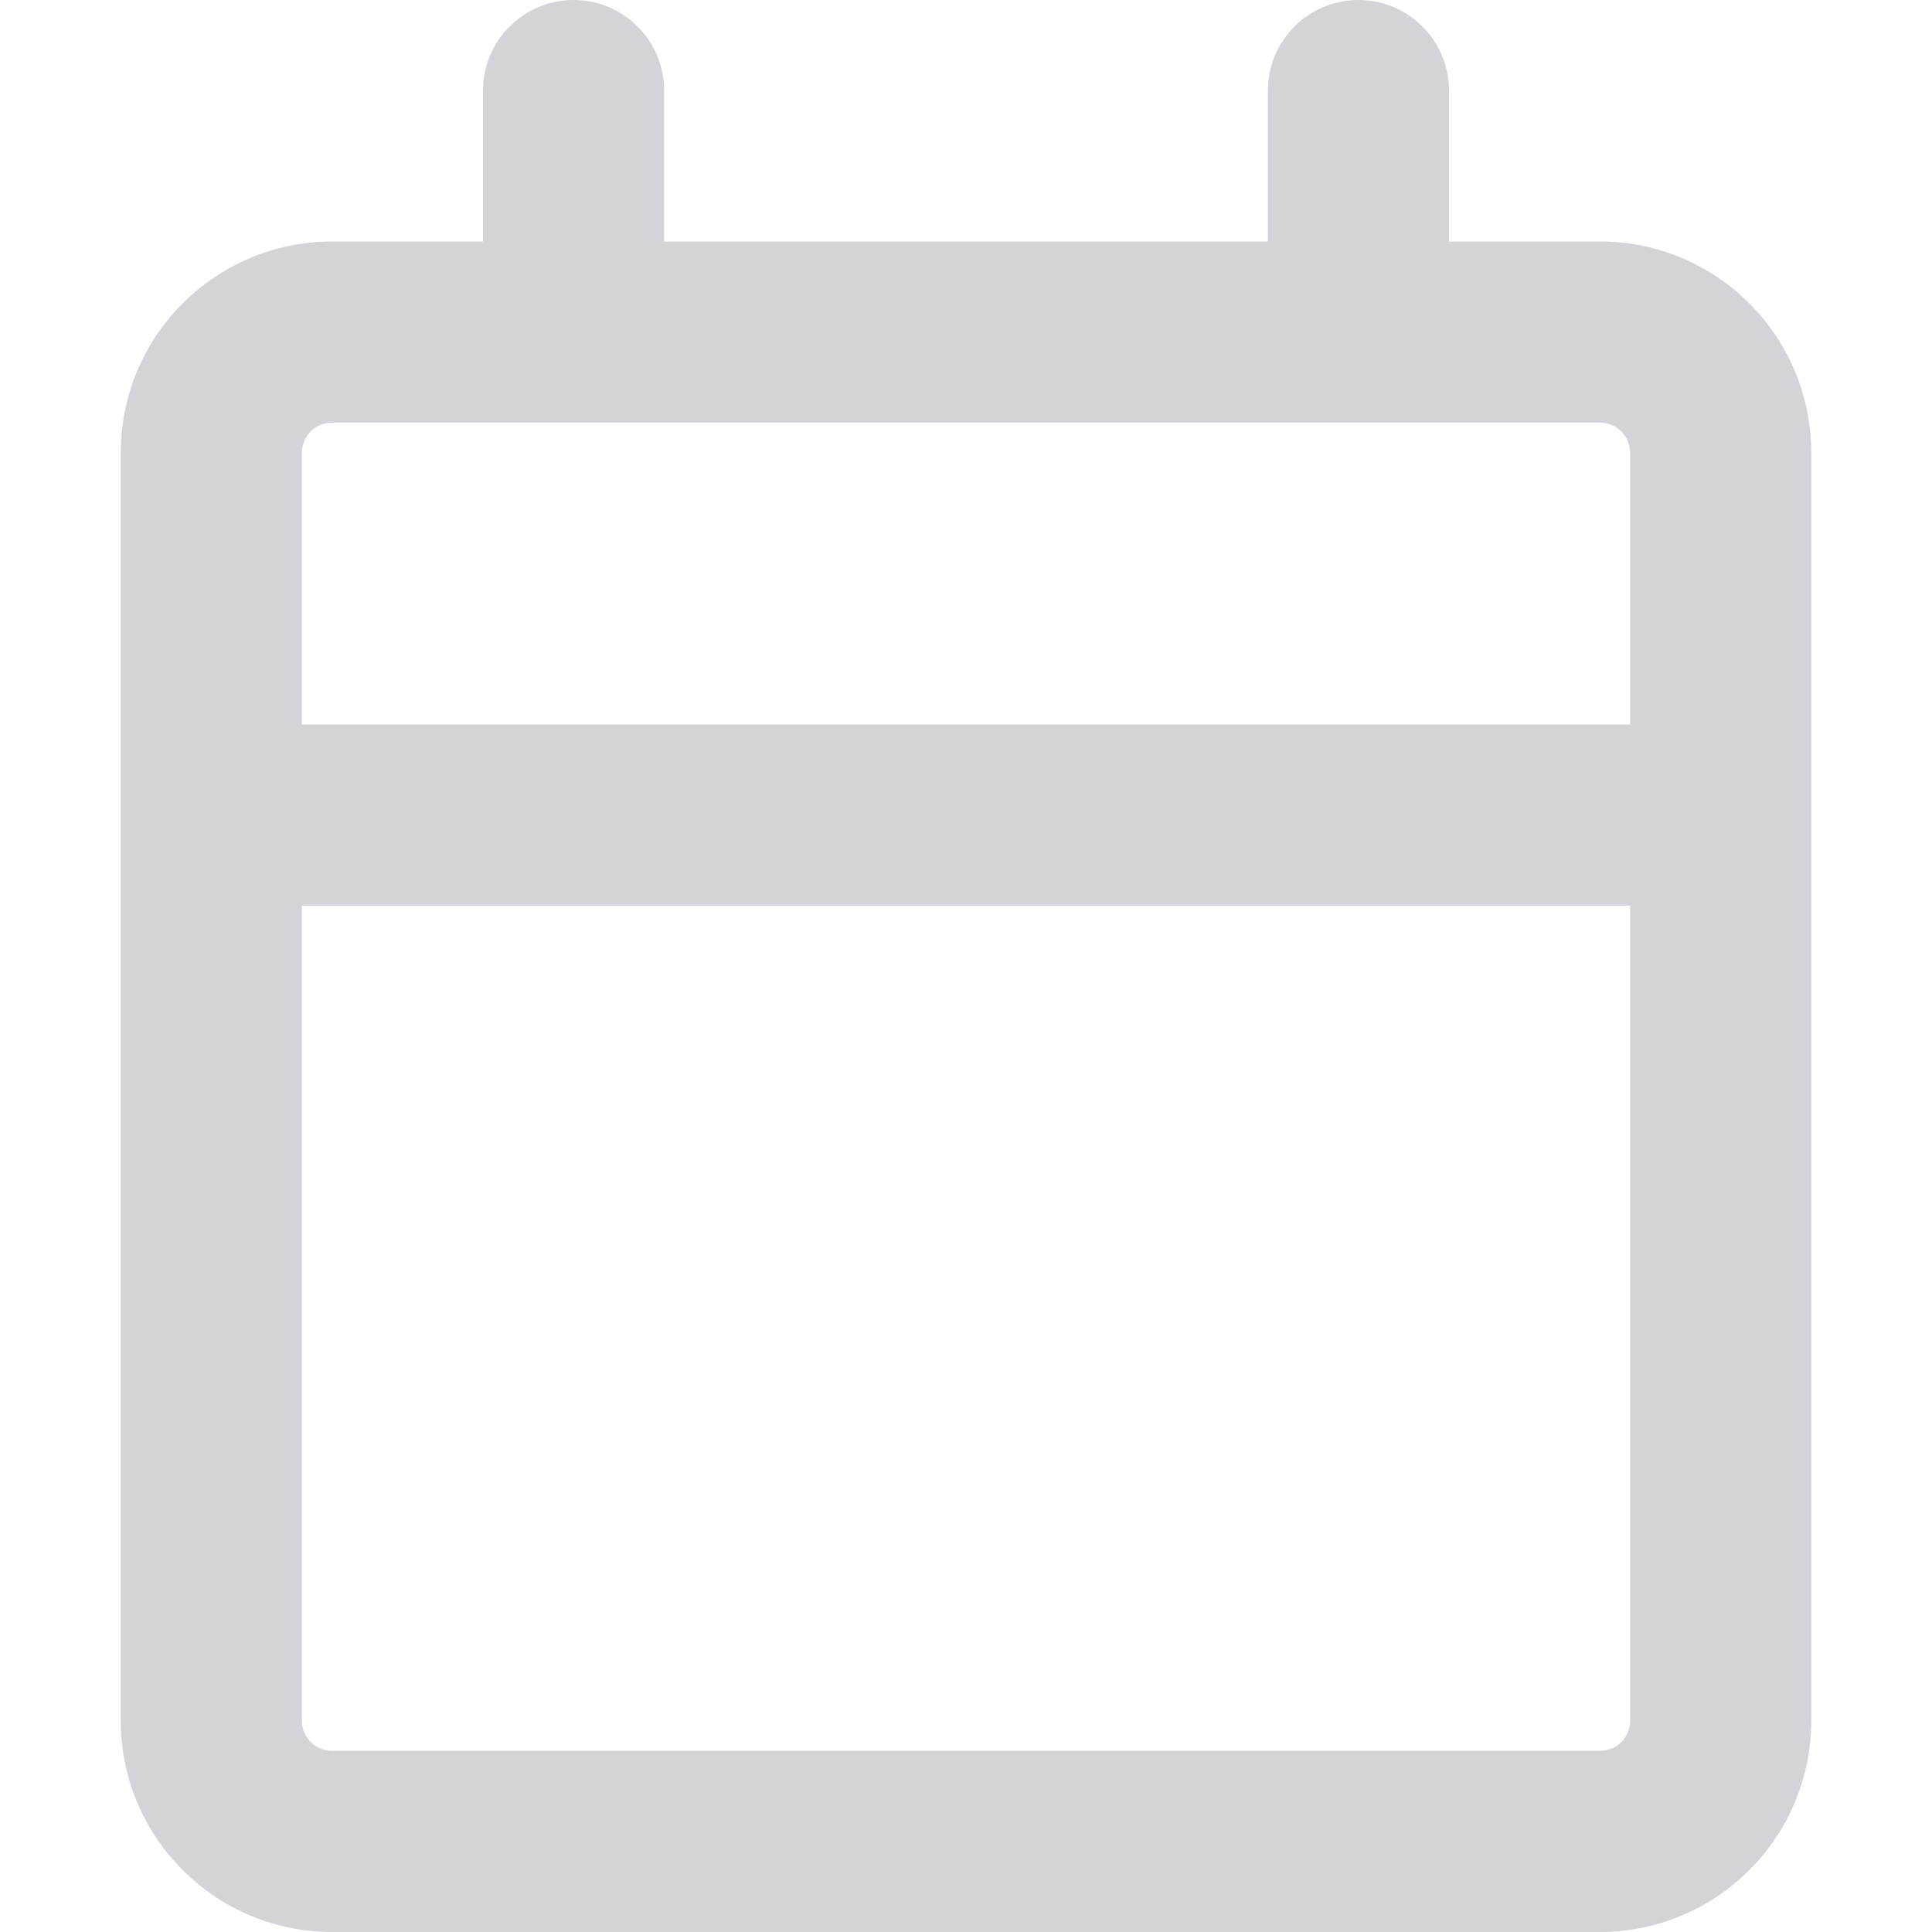 <svg width="16" height="16" viewBox="0 0 16 16" fill="none" xmlns="http://www.w3.org/2000/svg">
<path d="M4.75 0C4.949 0 5.14 0.079 5.28 0.22C5.421 0.36 5.5 0.551 5.5 0.75V2H10.5V0.75C10.5 0.551 10.579 0.36 10.72 0.22C10.86 0.079 11.051 0 11.25 0C11.449 0 11.64 0.079 11.78 0.22C11.921 0.36 12 0.551 12 0.75V2H13.25C14.216 2 15 2.784 15 3.75V14.25C15 14.714 14.816 15.159 14.487 15.487C14.159 15.816 13.714 16 13.25 16H2.75C2.286 16 1.841 15.816 1.513 15.487C1.184 15.159 1 14.714 1 14.25V3.75C1 2.784 1.784 2 2.75 2H4V0.75C4 0.551 4.079 0.36 4.22 0.22C4.36 0.079 4.551 0 4.75 0ZM2.5 7.5V14.25C2.5 14.388 2.612 14.5 2.75 14.5H13.25C13.316 14.5 13.38 14.474 13.427 14.427C13.474 14.38 13.5 14.316 13.5 14.25V7.5H2.5ZM13.25 3.5H2.75C2.684 3.5 2.62 3.526 2.573 3.573C2.526 3.62 2.5 3.684 2.5 3.75V6H13.5V3.75C13.5 3.684 13.474 3.62 13.427 3.573C13.38 3.526 13.316 3.5 13.25 3.5Z" fill="#D4D4D8"/>
</svg>
